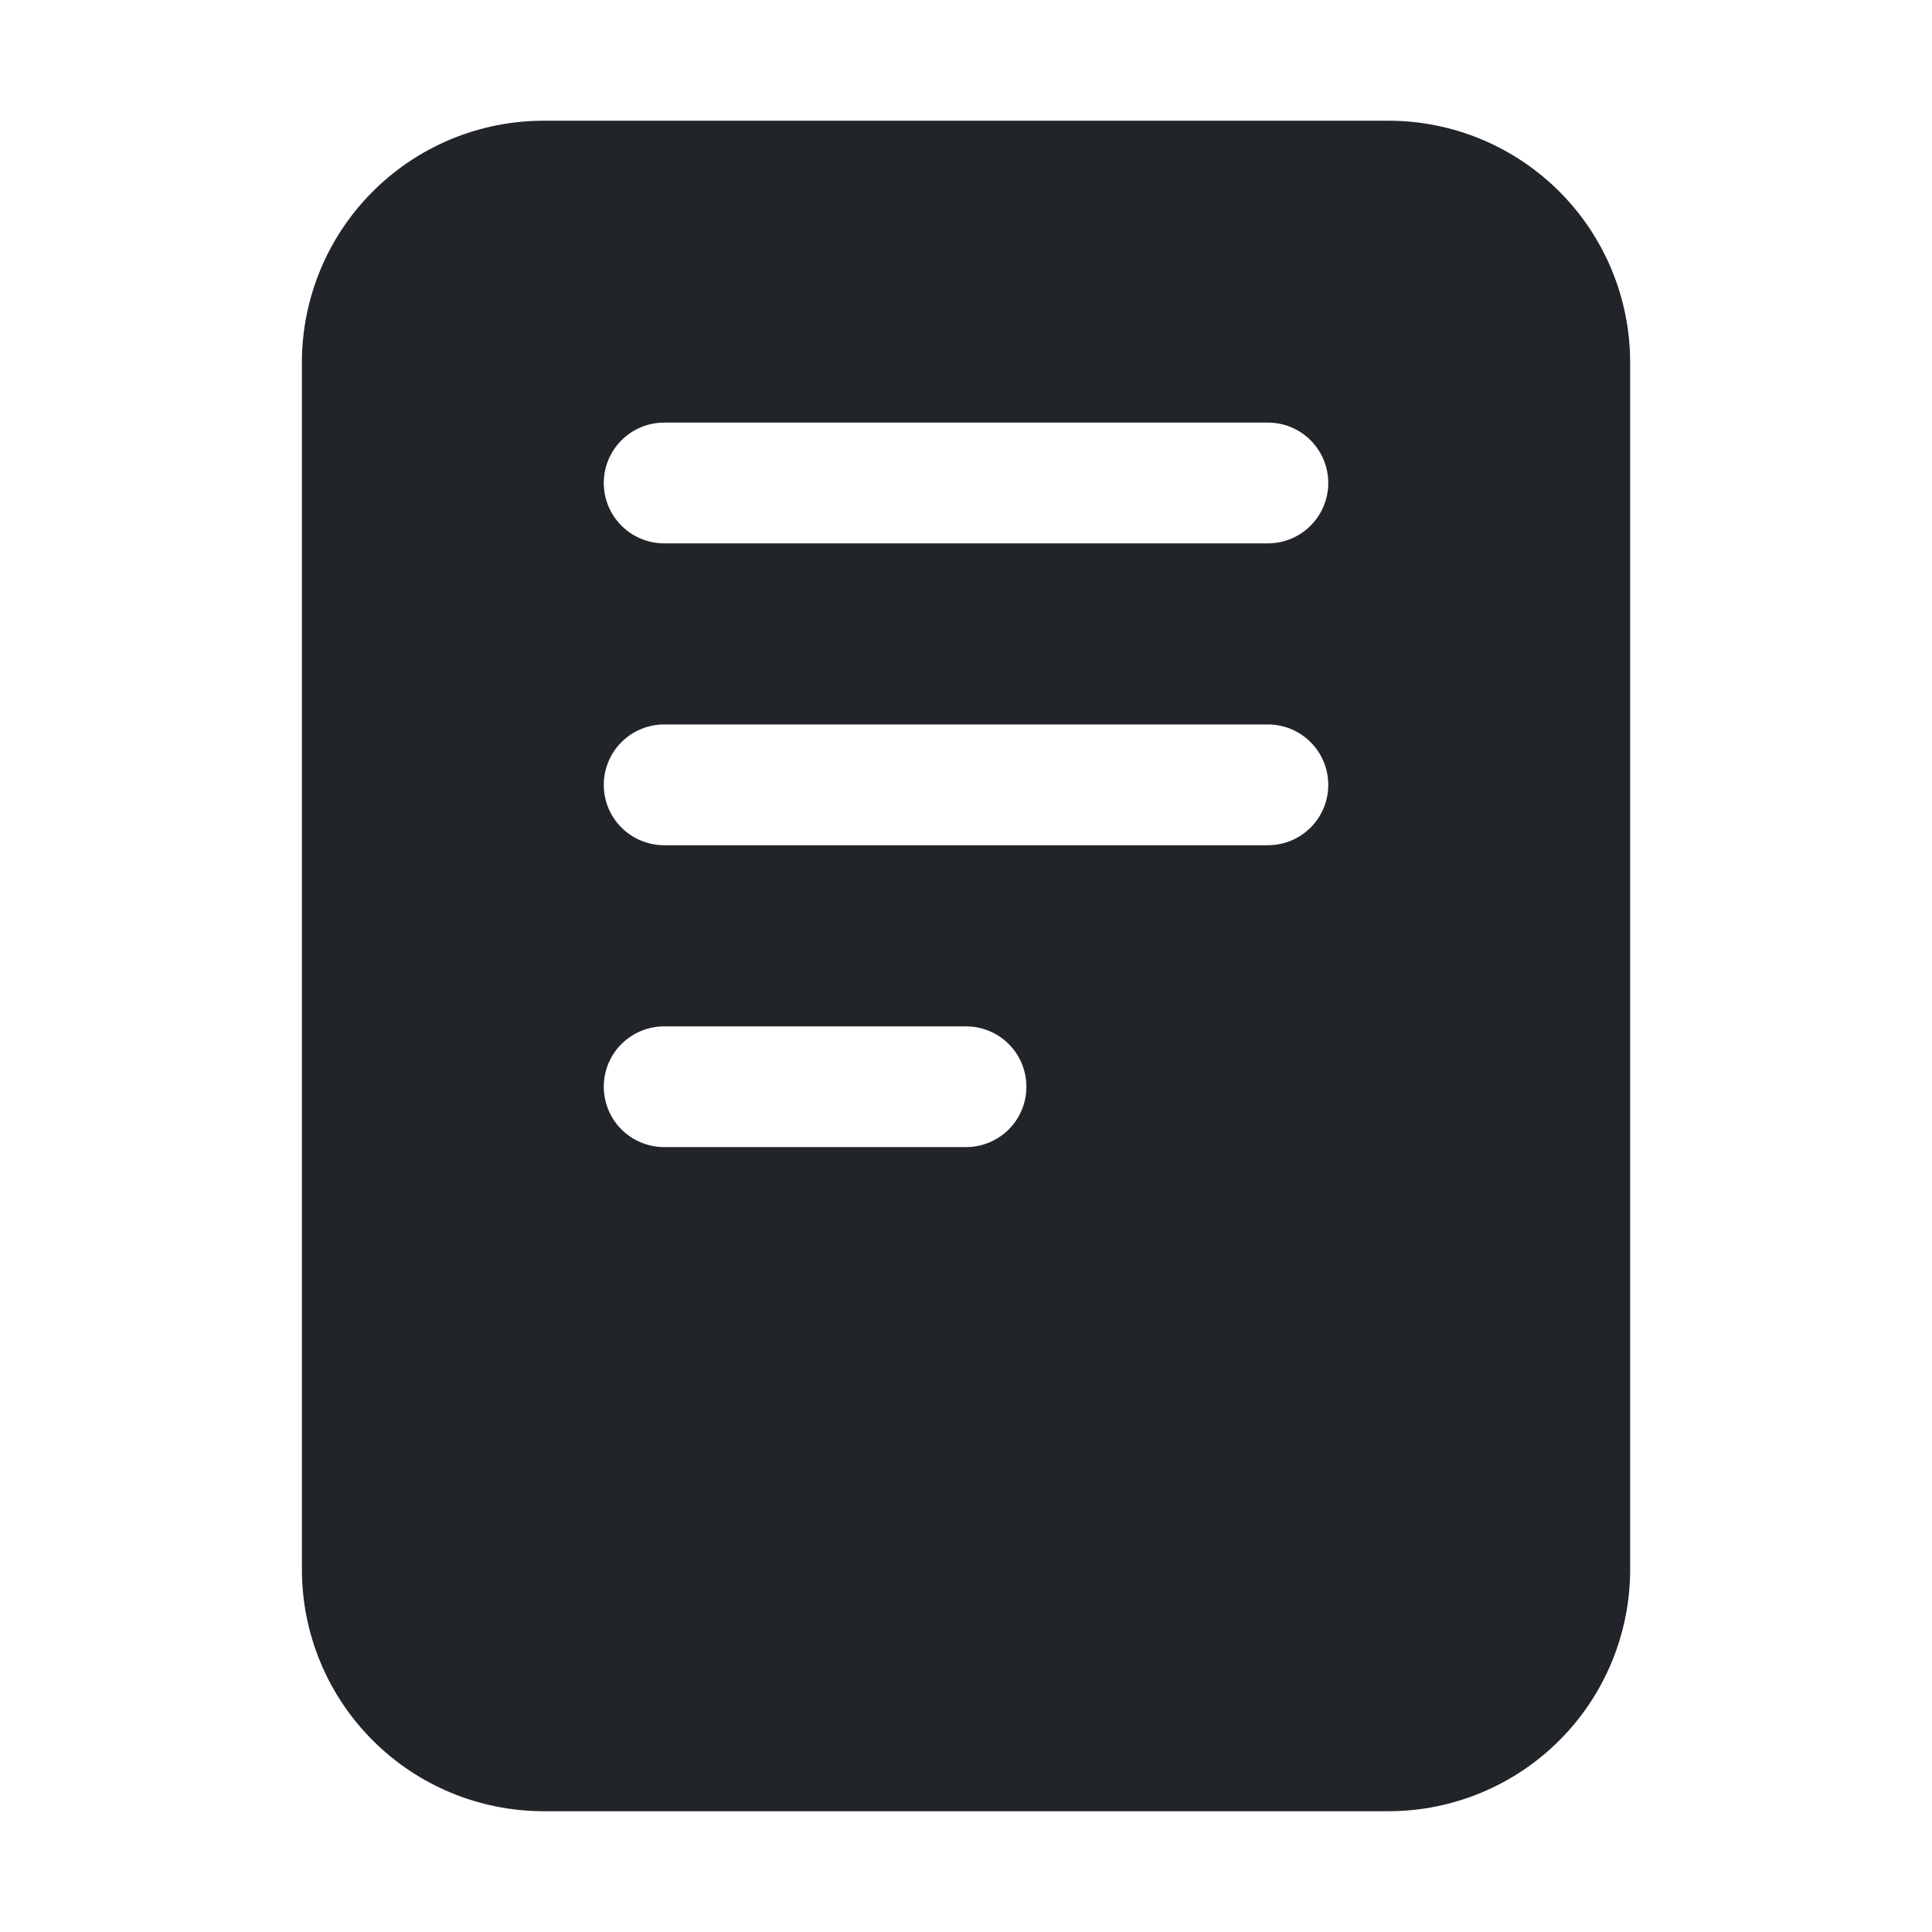 <svg width="41" height="41" viewBox="0 0 41 41" fill="none" xmlns="http://www.w3.org/2000/svg">
<path d="M29.47 2.562H11.532C10.173 2.563 8.87 3.104 7.91 4.065C6.949 5.026 6.408 6.328 6.407 7.687V33.312C6.408 34.671 6.949 35.974 7.91 36.934C8.87 37.895 10.173 38.435 11.532 38.437H29.47C30.828 38.435 32.131 37.895 33.092 36.934C34.053 35.974 34.593 34.671 34.594 33.312V7.687C34.593 6.328 34.053 5.026 33.092 4.065C32.131 3.104 30.828 2.563 29.47 2.562ZM20.501 24.343H14.095C13.755 24.343 13.429 24.208 13.188 23.968C12.948 23.728 12.813 23.402 12.813 23.062C12.813 22.722 12.948 22.396 13.188 22.156C13.429 21.916 13.755 21.781 14.095 21.781H20.501C20.84 21.781 21.166 21.916 21.407 22.156C21.647 22.396 21.782 22.722 21.782 23.062C21.782 23.402 21.647 23.728 21.407 23.968C21.166 24.208 20.84 24.343 20.501 24.343ZM26.907 17.937H14.095C13.755 17.937 13.429 17.802 13.188 17.562C12.948 17.322 12.813 16.996 12.813 16.656C12.813 16.316 12.948 15.99 13.188 15.75C13.429 15.509 13.755 15.374 14.095 15.374H26.907C27.247 15.374 27.573 15.509 27.813 15.75C28.053 15.99 28.188 16.316 28.188 16.656C28.188 16.996 28.053 17.322 27.813 17.562C27.573 17.802 27.247 17.937 26.907 17.937ZM26.907 11.531H14.095C13.755 11.531 13.429 11.396 13.188 11.155C12.948 10.915 12.813 10.589 12.813 10.249C12.813 9.91 12.948 9.584 13.188 9.344C13.429 9.103 13.755 8.968 14.095 8.968H26.907C27.247 8.968 27.573 9.103 27.813 9.344C28.053 9.584 28.188 9.91 28.188 10.249C28.188 10.589 28.053 10.915 27.813 11.155C27.573 11.396 27.247 11.531 26.907 11.531Z" fill="#212429"/>
</svg>
